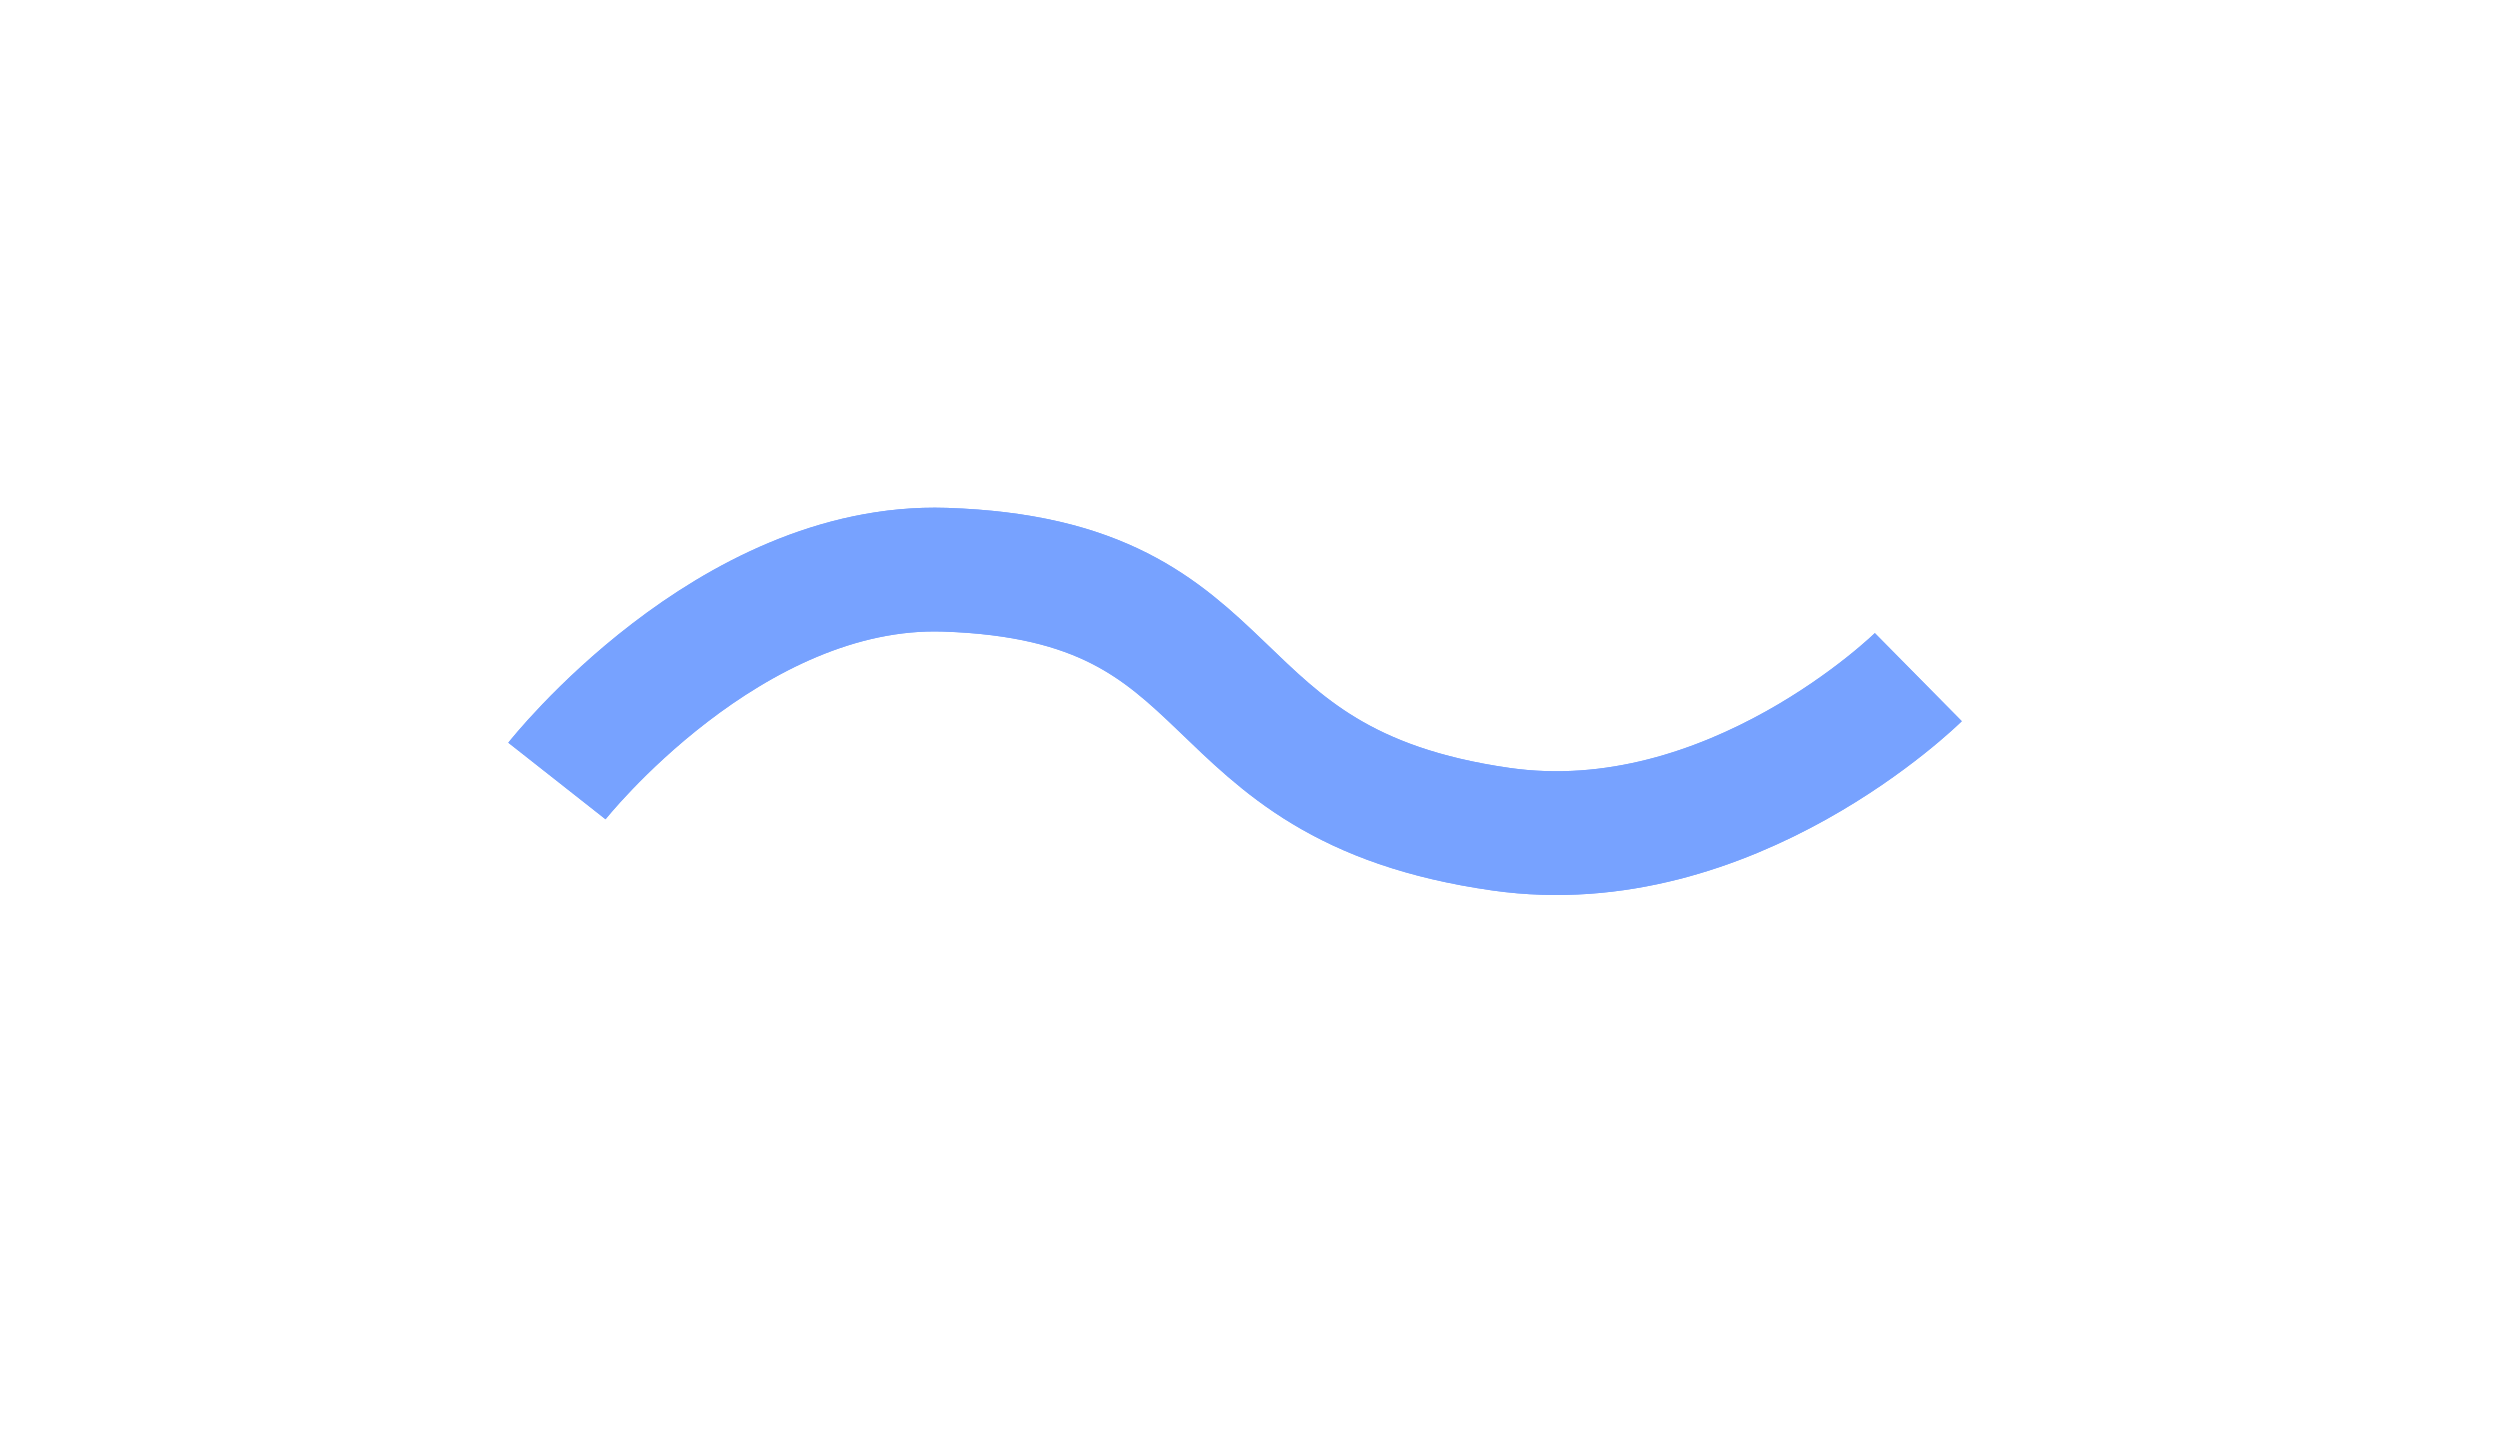 ﻿<?xml version="1.0" encoding="utf-8"?>
<svg version="1.1" xmlns:xlink="http://www.w3.org/1999/xlink" width="101px" height="58px" xmlns="http://www.w3.org/2000/svg">
  <defs>
    <filter x="86px" y="207px" width="102px" height="59px" filterUnits="userSpaceOnUse" id="filter201">
      <feOffset dx="0" dy="0" in="SourceAlpha" result="shadowOffsetInner" />
      <feGaussianBlur stdDeviation="10" in="shadowOffsetInner" result="shadowGaussian" />
      <feComposite in2="shadowGaussian" operator="atop" in="SourceAlpha" result="shadowComposite" />
      <feColorMatrix type="matrix" values="0 0 0 0 0.467  0 0 0 0 0.635  0 0 0 0 1  0 0 0 0.6 0  " in="shadowComposite" />
    </filter>
    <g id="widget202">
      <path d="M 0 9.052  C 0 9.052  6.944 0.232  15.675 0.517  C 28.305 0.93  25.342 9.17  38.143 11  C 47.43 12.328  55 4.857  55 4.857  " stroke-width="5" stroke="#77a2ff" fill="none" transform="matrix(1 0 0 1 109 230 )" />
    </g>
  </defs>
  <g transform="matrix(1 0 0 1 -86.5 -207.5 )">
    <use xlink:href="#widget202" filter="url(#filter201)" />
    <use xlink:href="#widget202" />
  </g>
</svg>